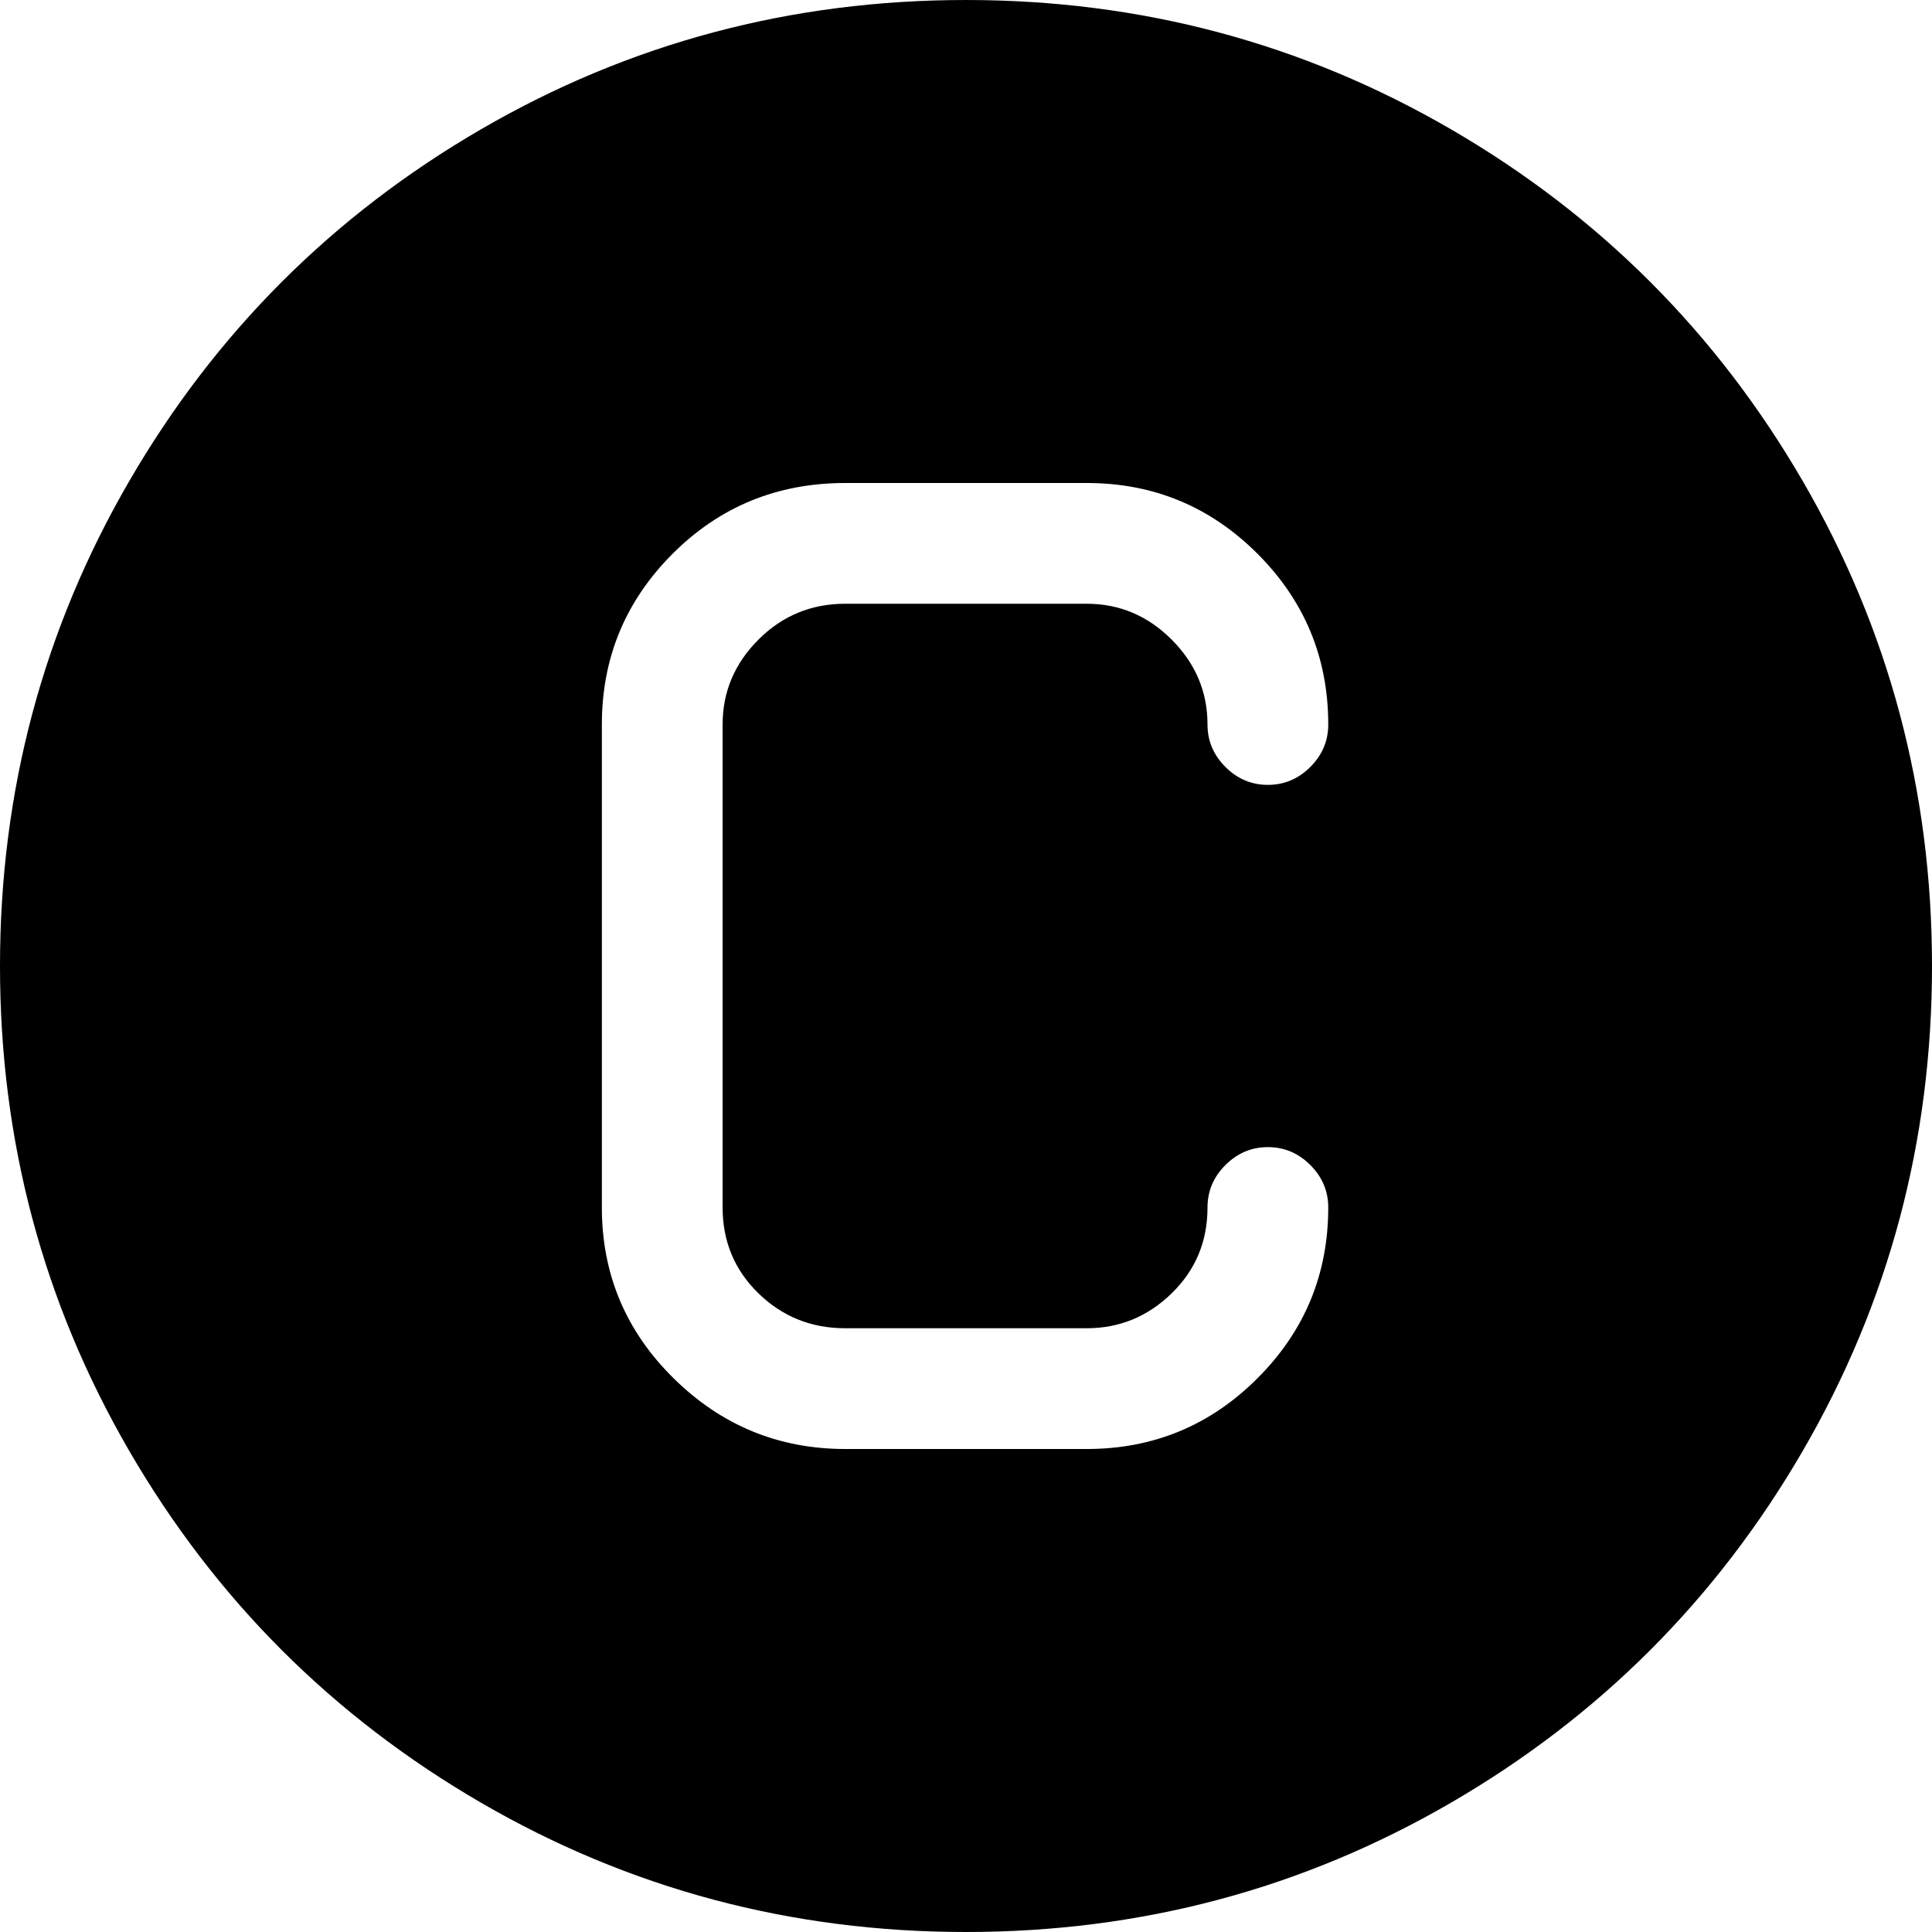 <svg xmlns="http://www.w3.org/2000/svg" xmlns:xlink="http://www.w3.org/1999/xlink" width="1024" height="1024" viewBox="0 0 1024 1024"><path fill="currentColor" d="M512 1024q-139 0-257-68.5T68.5 769T0 512t68.5-257T255 68.5T512 0t257 68.5T955.5 255t68.5 257t-68.5 257T769 955.5T512 1024m-64-704h128q26 0 45 19t19 45q0 13 9.5 22.5T672 416t22.5-9.5T704 384q0-53-37.5-90.5T576 256H448q-54 0-91.5 37.5T319 384v256q0 53 38 90.5t91 37.5h128q53 0 90.5-37.5T704 640q0-13-9.5-22.5T672 608t-22.5 9.5T640 640q0 27-19 45.5T576 704H448q-27 0-46-18.5T383 640V384q0-26 19-45t46-19"/></svg>